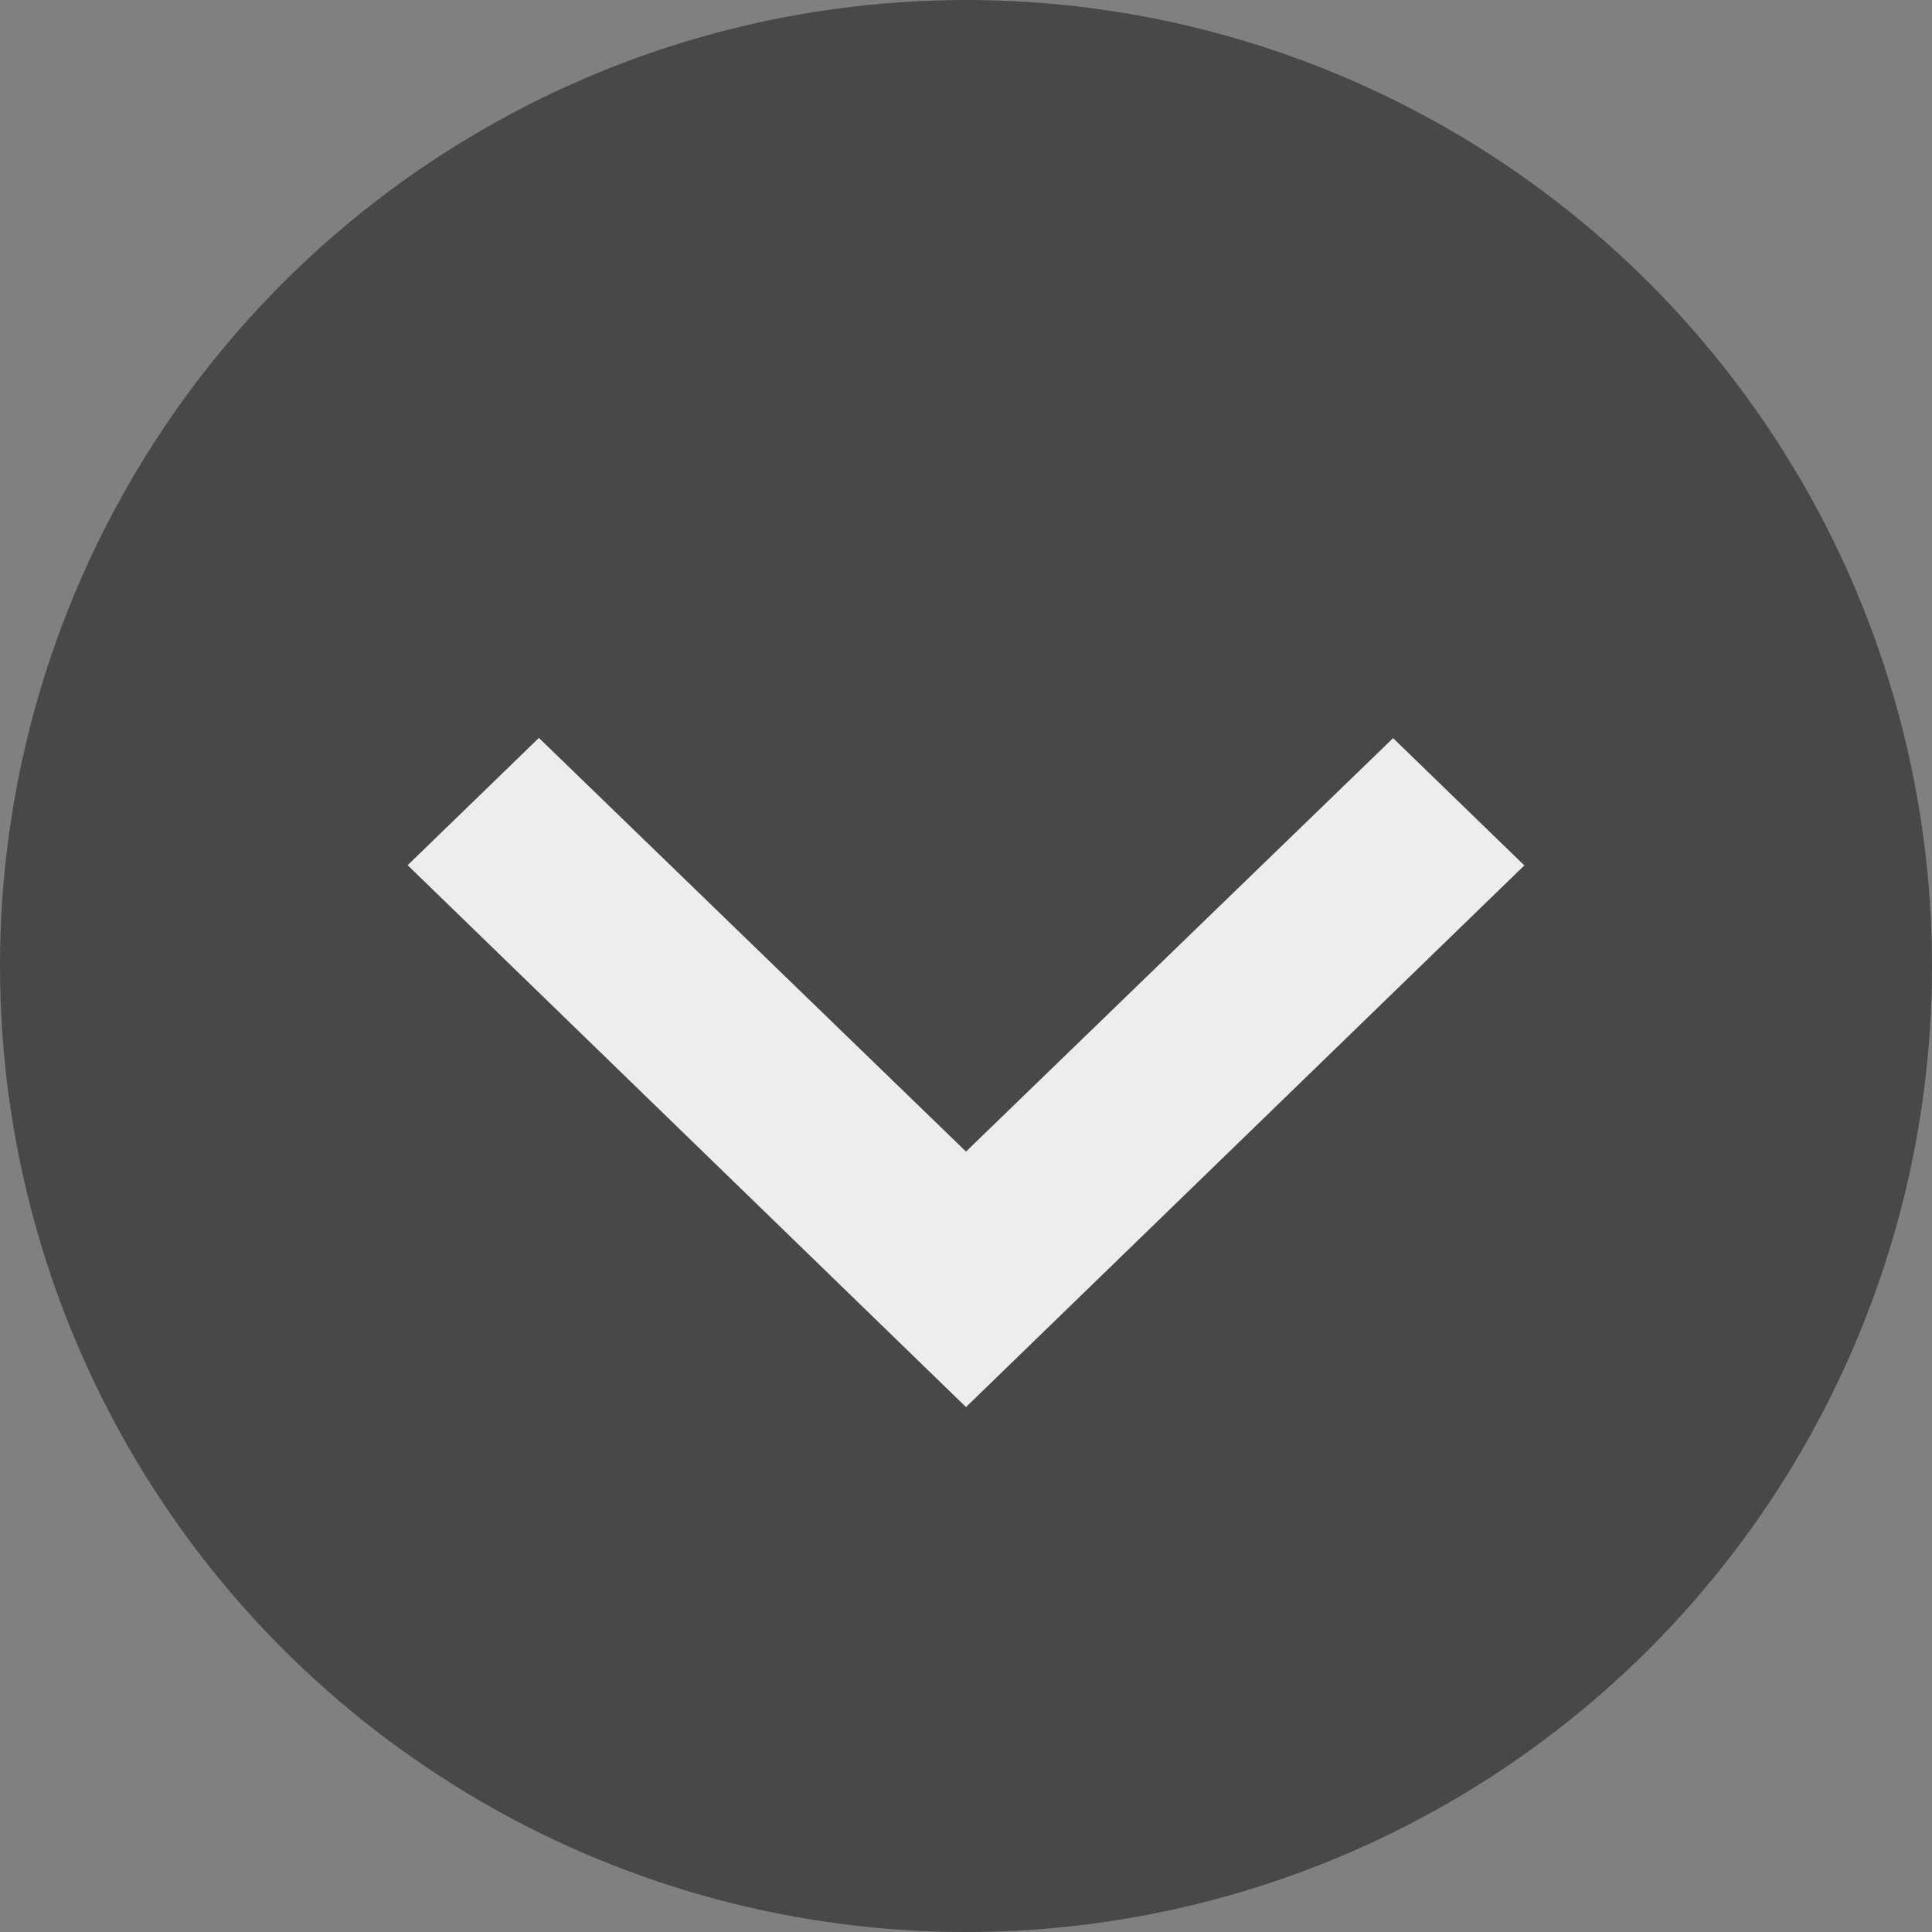<svg xmlns="http://www.w3.org/2000/svg" width="17" height="17" viewBox="0 0 17 17">
    <rect x="0" y="0" width="17" height="17" fill="#808080" stroke="none"/>
    <circle data-name="Ellipse 16" cx="8.5" cy="8.5" r="8.5" style="fill:#484848"/>
    <path data-name="Icon material-keyboard-arrow-down" d="m10.155 11.76 3.758 3.64 3.758-3.638 1.155 1.12-4.913 4.766L9 12.88z" transform="translate(-5.413 -5.267)" style="fill:#ededed"/>
</svg>
